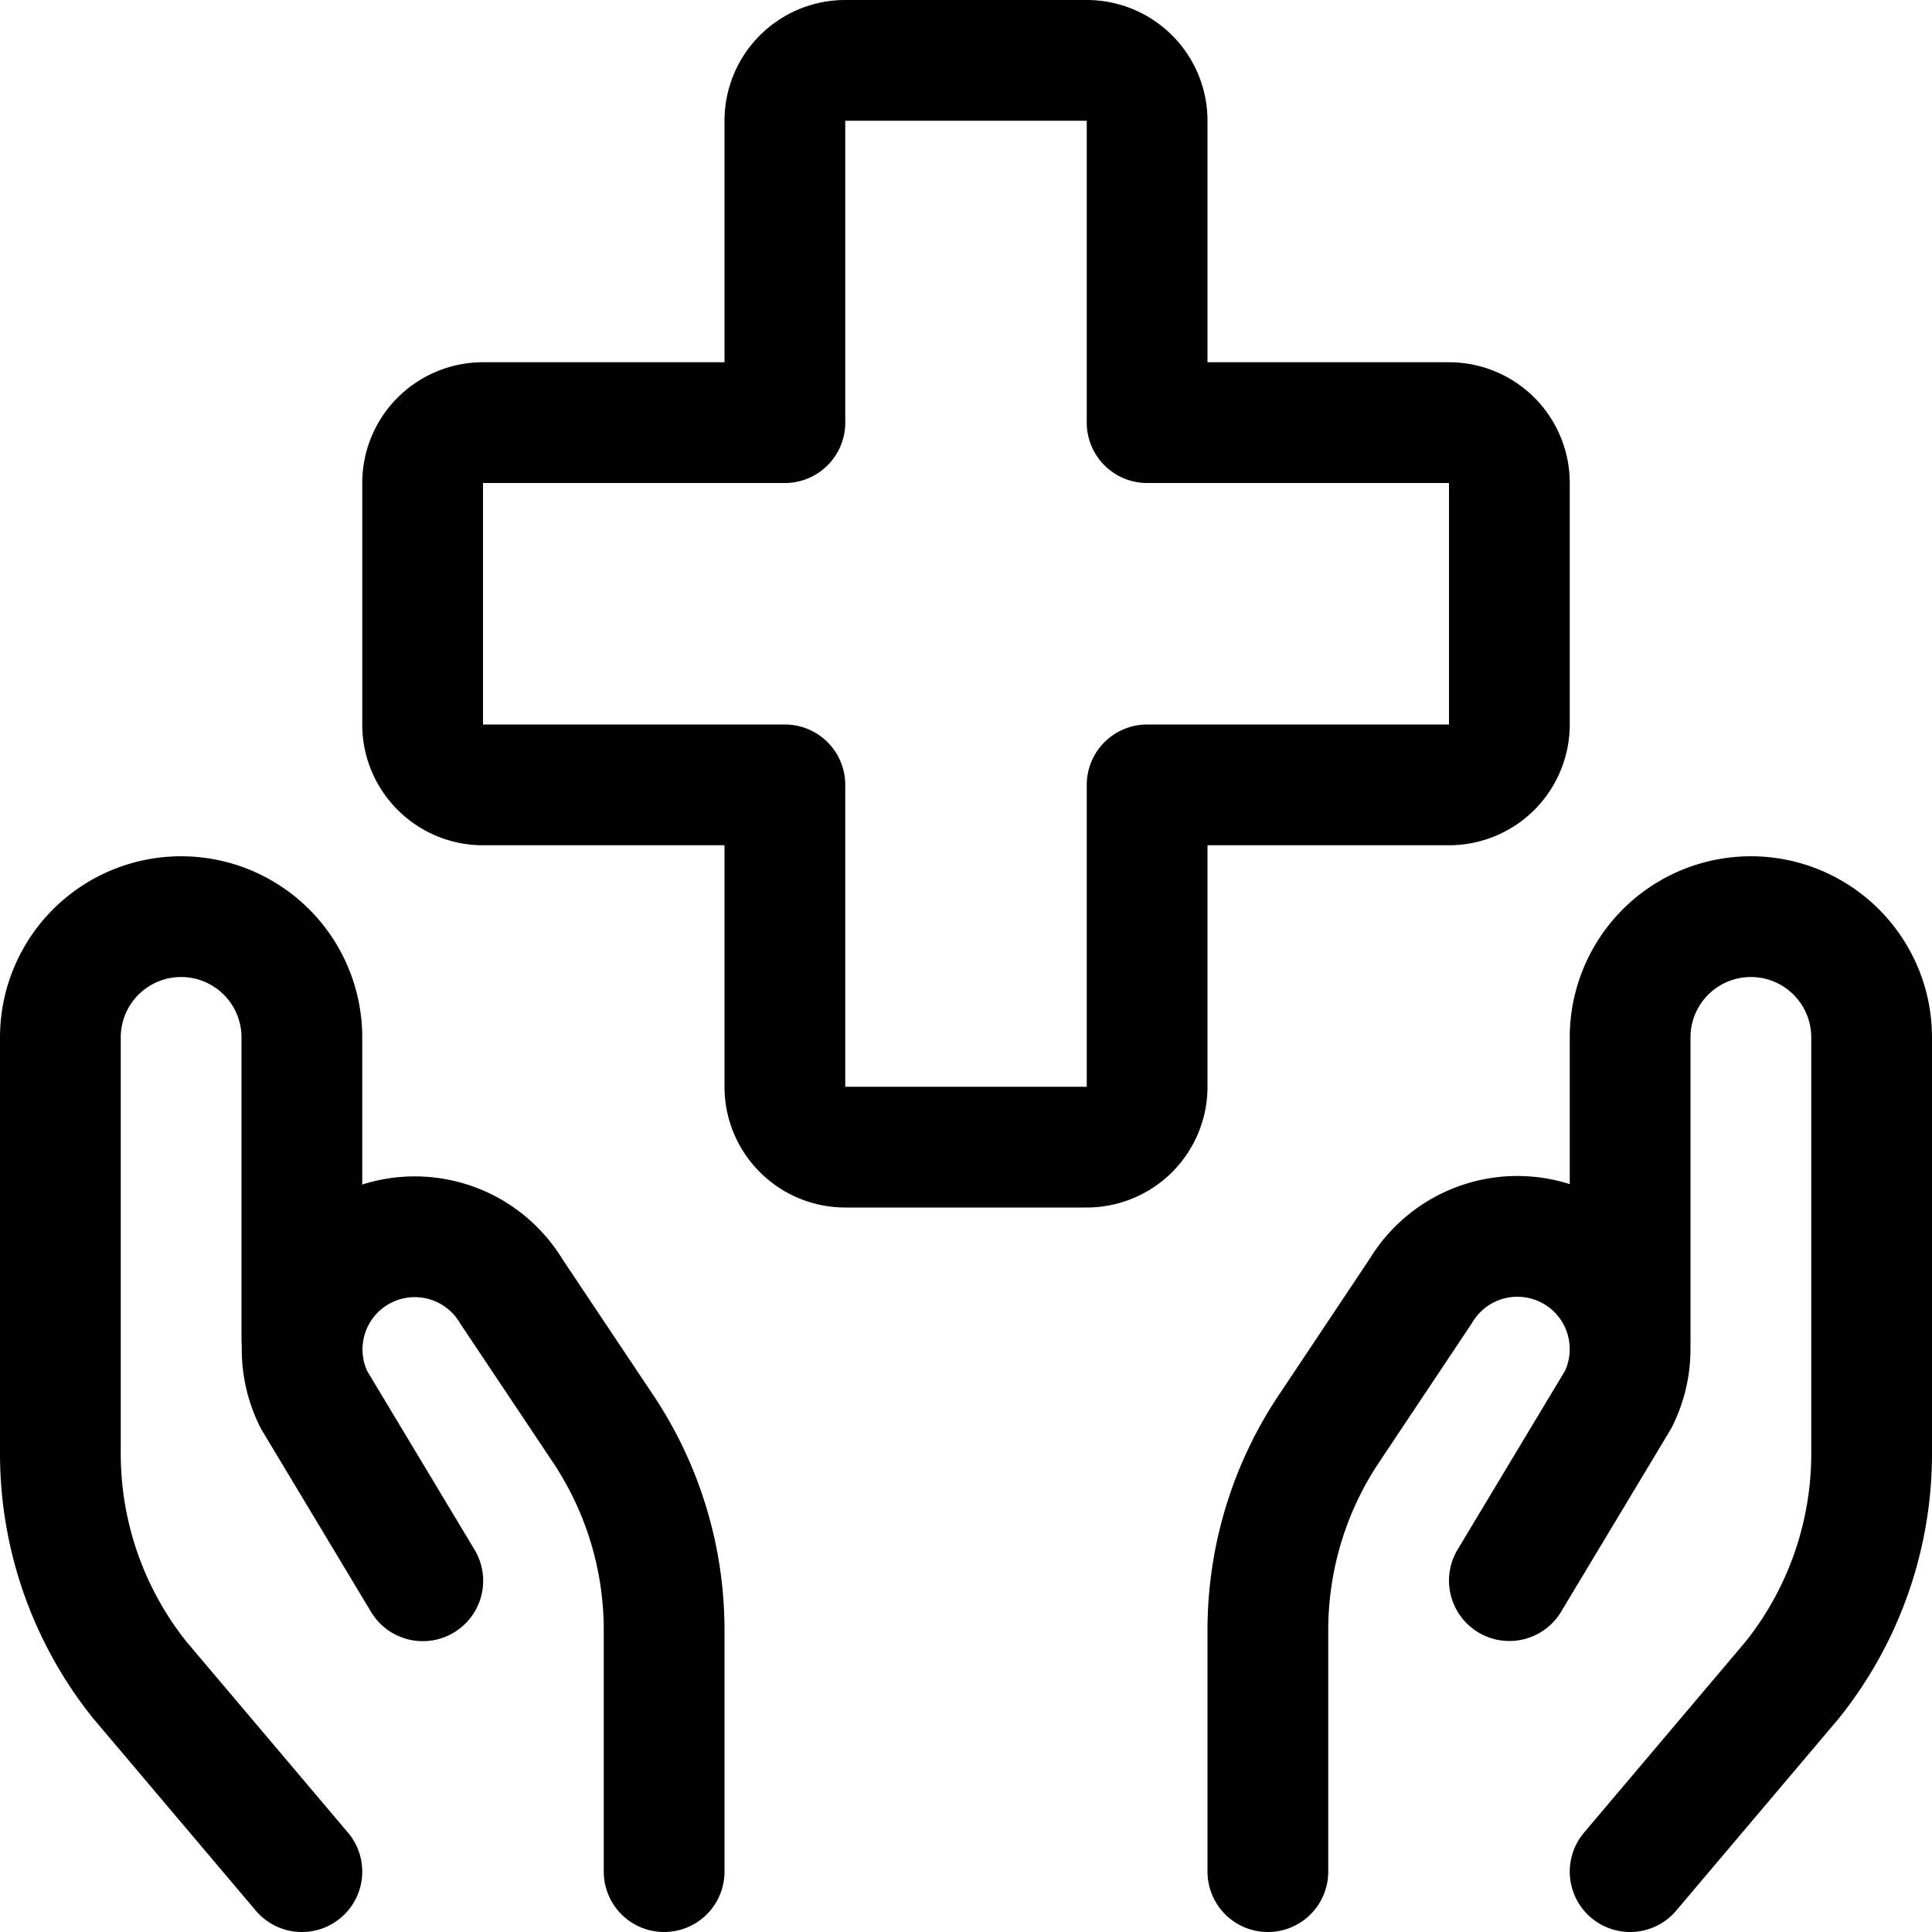 <svg xmlns="http://www.w3.org/2000/svg" width="24" height="24" viewBox="0 0 24 24">
    <g fill="none" fill-rule="evenodd" stroke="#000" stroke-linecap="round" stroke-linejoin="round" stroke-width="1.5">
        <path d="M18.75 6a.75.75 0 0 0-.75-.75h-3.75V1.5a.75.75 0 0 0-.75-.75h-3a.75.75 0 0 0-.75.75v3.75H6a.75.75 0 0 0-.75.75v3c0 .414.336.75.75.75h3.75v3.75c0 .414.336.75.75.75h3a.75.75 0 0 0 .75-.75V9.75H18a.75.75 0 0 0 .75-.75V6zM3.75 23.25l-2.014-2.381a4.5 4.5 0 0 1-.986-2.811v-5.171a1.5 1.5 0 0 1 3 0v3.75"/>
        <path d="M8.25 23.25v-3a4.5 4.5 0 0 0-.757-2.5l-1.142-1.71a1.4 1.4 0 0 0-1.977-.44 1.4 1.4 0 0 0-.474 1.787l1.352 2.25M20.25 23.25l2.014-2.381a4.5 4.5 0 0 0 .986-2.811v-5.171a1.5 1.5 0 0 0-3 0v3.75"/>
        <path d="M15.75 23.25v-3c0-.89.263-1.76.757-2.5l1.142-1.712a1.4 1.4 0 0 1 1.977-.444 1.4 1.4 0 0 1 .476 1.791l-1.352 2.25"/>
    </g>
</svg>
